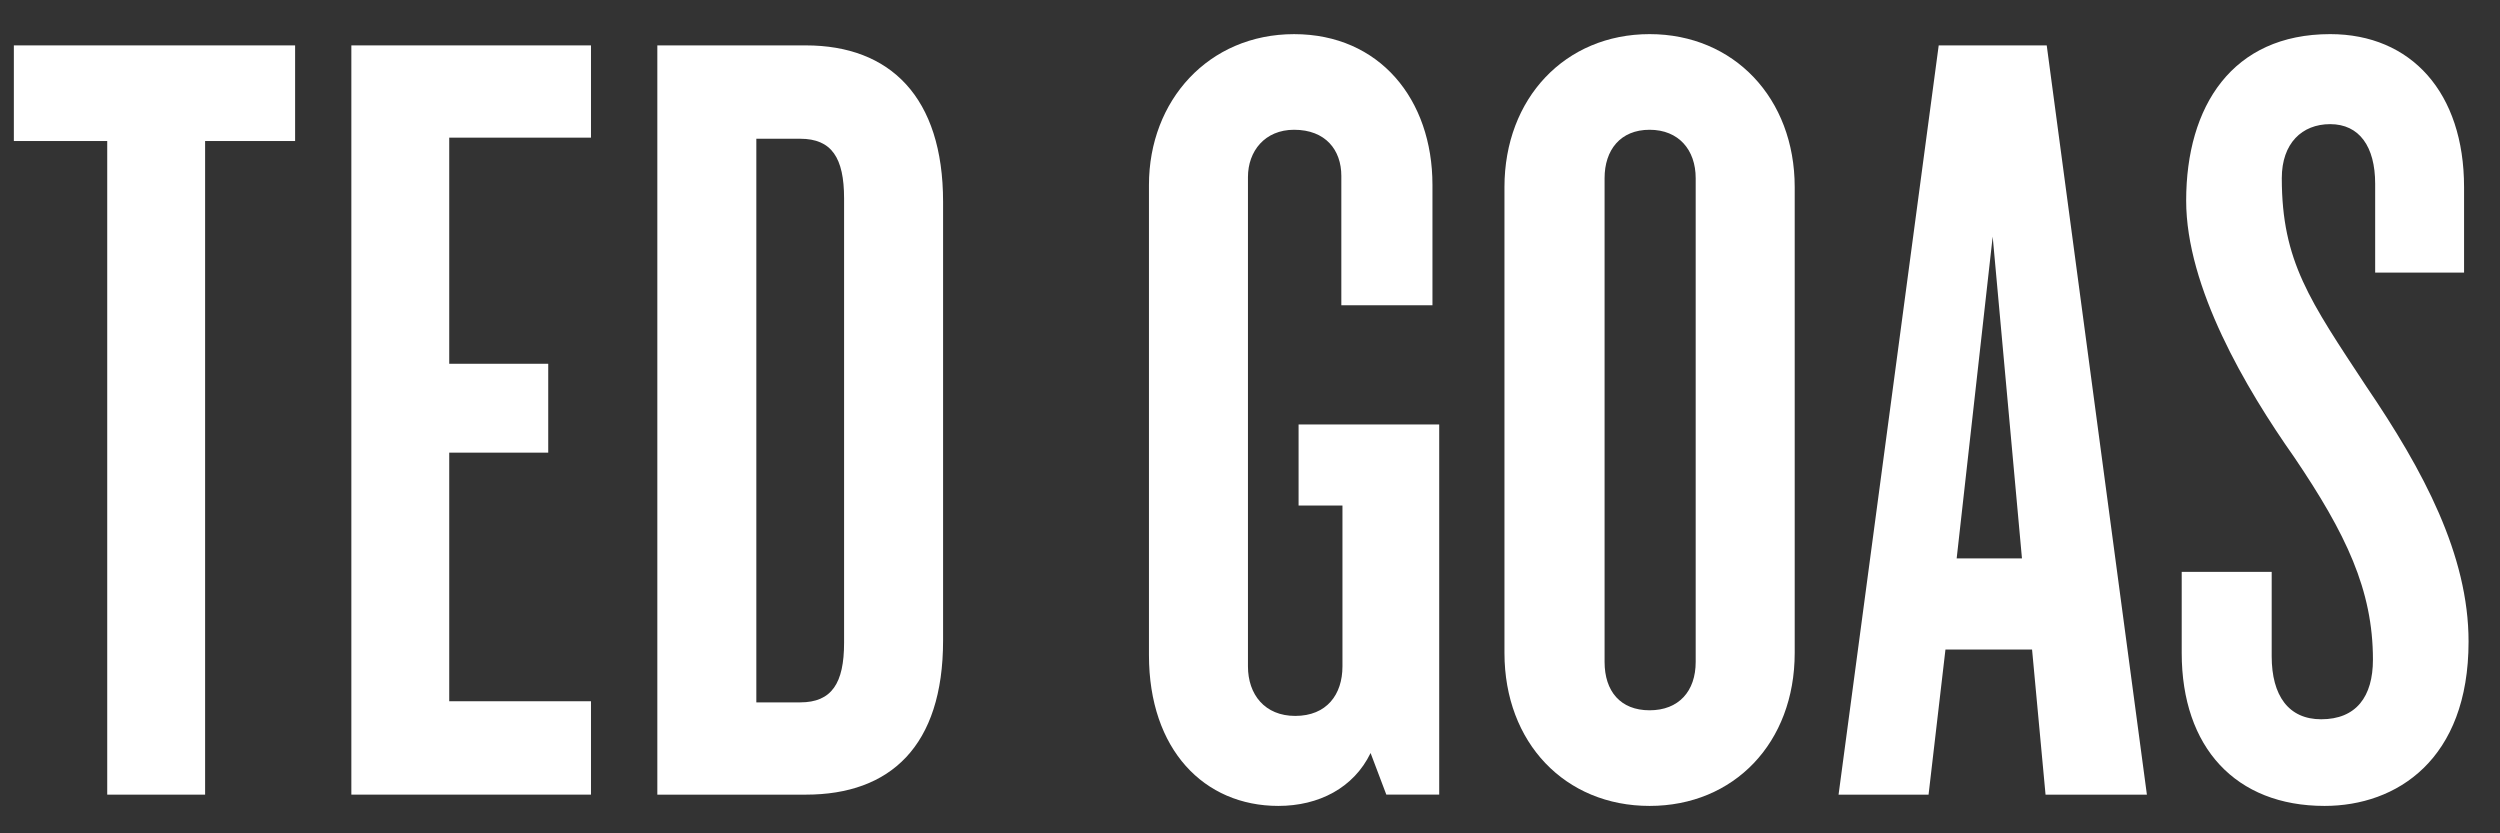 <?xml version="1.0" encoding="utf-8"?>
<!-- Generator: Adobe Illustrator 15.0.2, SVG Export Plug-In . SVG Version: 6.00 Build 0)  -->
<!DOCTYPE svg PUBLIC "-//W3C//DTD SVG 1.1//EN" "http://www.w3.org/Graphics/SVG/1.1/DTD/svg11.dtd">
<svg version="1.1" id="Layer_1" xmlns="http://www.w3.org/2000/svg" xmlns:xlink="http://www.w3.org/1999/xlink" x="0px" y="0px"
	 width="120px" height="40px" viewBox="-9.161 0 120 40" enable-background="new -9.161 0 120 40" xml:space="preserve">
<rect x="-9.161" y="0" width="120" height="40" fill="#333333" stroke="none"/>
<g>
	<path fill="#FFFFFF" d="M0.684,6.769v31.374h-4.698V6.769h-4.482v-4.59h13.5v4.59H0.684z"/>
	<path fill="#FFFFFF" d="M7.704,38.143V2.179h11.502v4.428h-6.804v10.854h4.752v4.266h-4.752V33.66h6.804v4.482H7.704L7.704,38.143z
		"/>
	<path fill="#FFFFFF" d="M29.519,38.143h-7.128V2.179h7.128c4.05,0,6.588,2.484,6.588,7.506v21.06
		C36.107,35.82,33.569,38.143,29.519,38.143z M31.355,9.522c0-1.944-0.594-2.862-2.106-2.862h-2.106v27.054h2.106
		c1.512,0,2.106-0.918,2.106-2.86V9.522z"/>
	<path fill="#FFFFFF" d="M57.383,38.143l-0.756-1.998c-0.81,1.674-2.484,2.539-4.428,2.539c-3.564,0-6.21-2.701-6.21-7.235V8.875
		c0-4.05,2.862-7.236,6.966-7.236s6.642,3.132,6.642,7.236v5.778h-4.374v-6.21c0-1.242-0.756-2.214-2.268-2.214
		c-1.404,0-2.214,1.026-2.214,2.268v23.49c0,1.352,0.81,2.377,2.268,2.377c1.512,0,2.268-1.025,2.268-2.378v-7.721h-2.106v-3.889
		h6.75v17.766H57.383z"/>
	<path fill="#FFFFFF" d="M70.02,38.684c-4.051,0-6.967-3.024-6.967-7.344V8.982c0-4.266,2.916-7.344,6.967-7.344
		c4.049,0,6.965,3.078,6.965,7.344V31.34C76.984,35.658,74.068,38.684,70.02,38.684z M72.232,8.551c0-1.35-0.811-2.322-2.213-2.322
		c-1.403,0-2.16,0.972-2.16,2.322v23.221c0,1.404,0.756,2.322,2.16,2.322c1.403,0,2.213-0.918,2.213-2.322V8.551z"/>
	<path fill="#FFFFFF" d="M89.025,38.143l-0.647-6.965h-4.157l-0.811,6.965h-4.32l4.807-35.964h5.185l4.808,35.964H89.025z
		 M86.488,11.359l-1.729,15.444h3.134L86.488,11.359z"/>
	<path fill="#FFFFFF" d="M102.418,38.684c-4.268,0-6.857-2.809-6.857-7.344v-3.889h4.319V31.5c0,1.891,0.81,3.025,2.376,3.025
		c1.674,0,2.484-1.08,2.484-2.863c0-3.348-1.297-6.047-3.78-9.719c-2.321-3.295-5.185-8.154-5.185-12.313
		c0-4.536,2.214-7.992,6.912-7.992c3.889,0,6.427,2.808,6.427,7.344v4.104h-4.267V8.821c0-1.782-0.757-2.862-2.16-2.862
		c-1.351,0-2.322,0.918-2.322,2.592c0,3.996,1.351,5.887,4.051,9.99c2.754,4.051,4.914,8.1,4.914,12.258
		C109.331,36.469,105.875,38.684,102.418,38.684z"/>
</g>
</svg>

